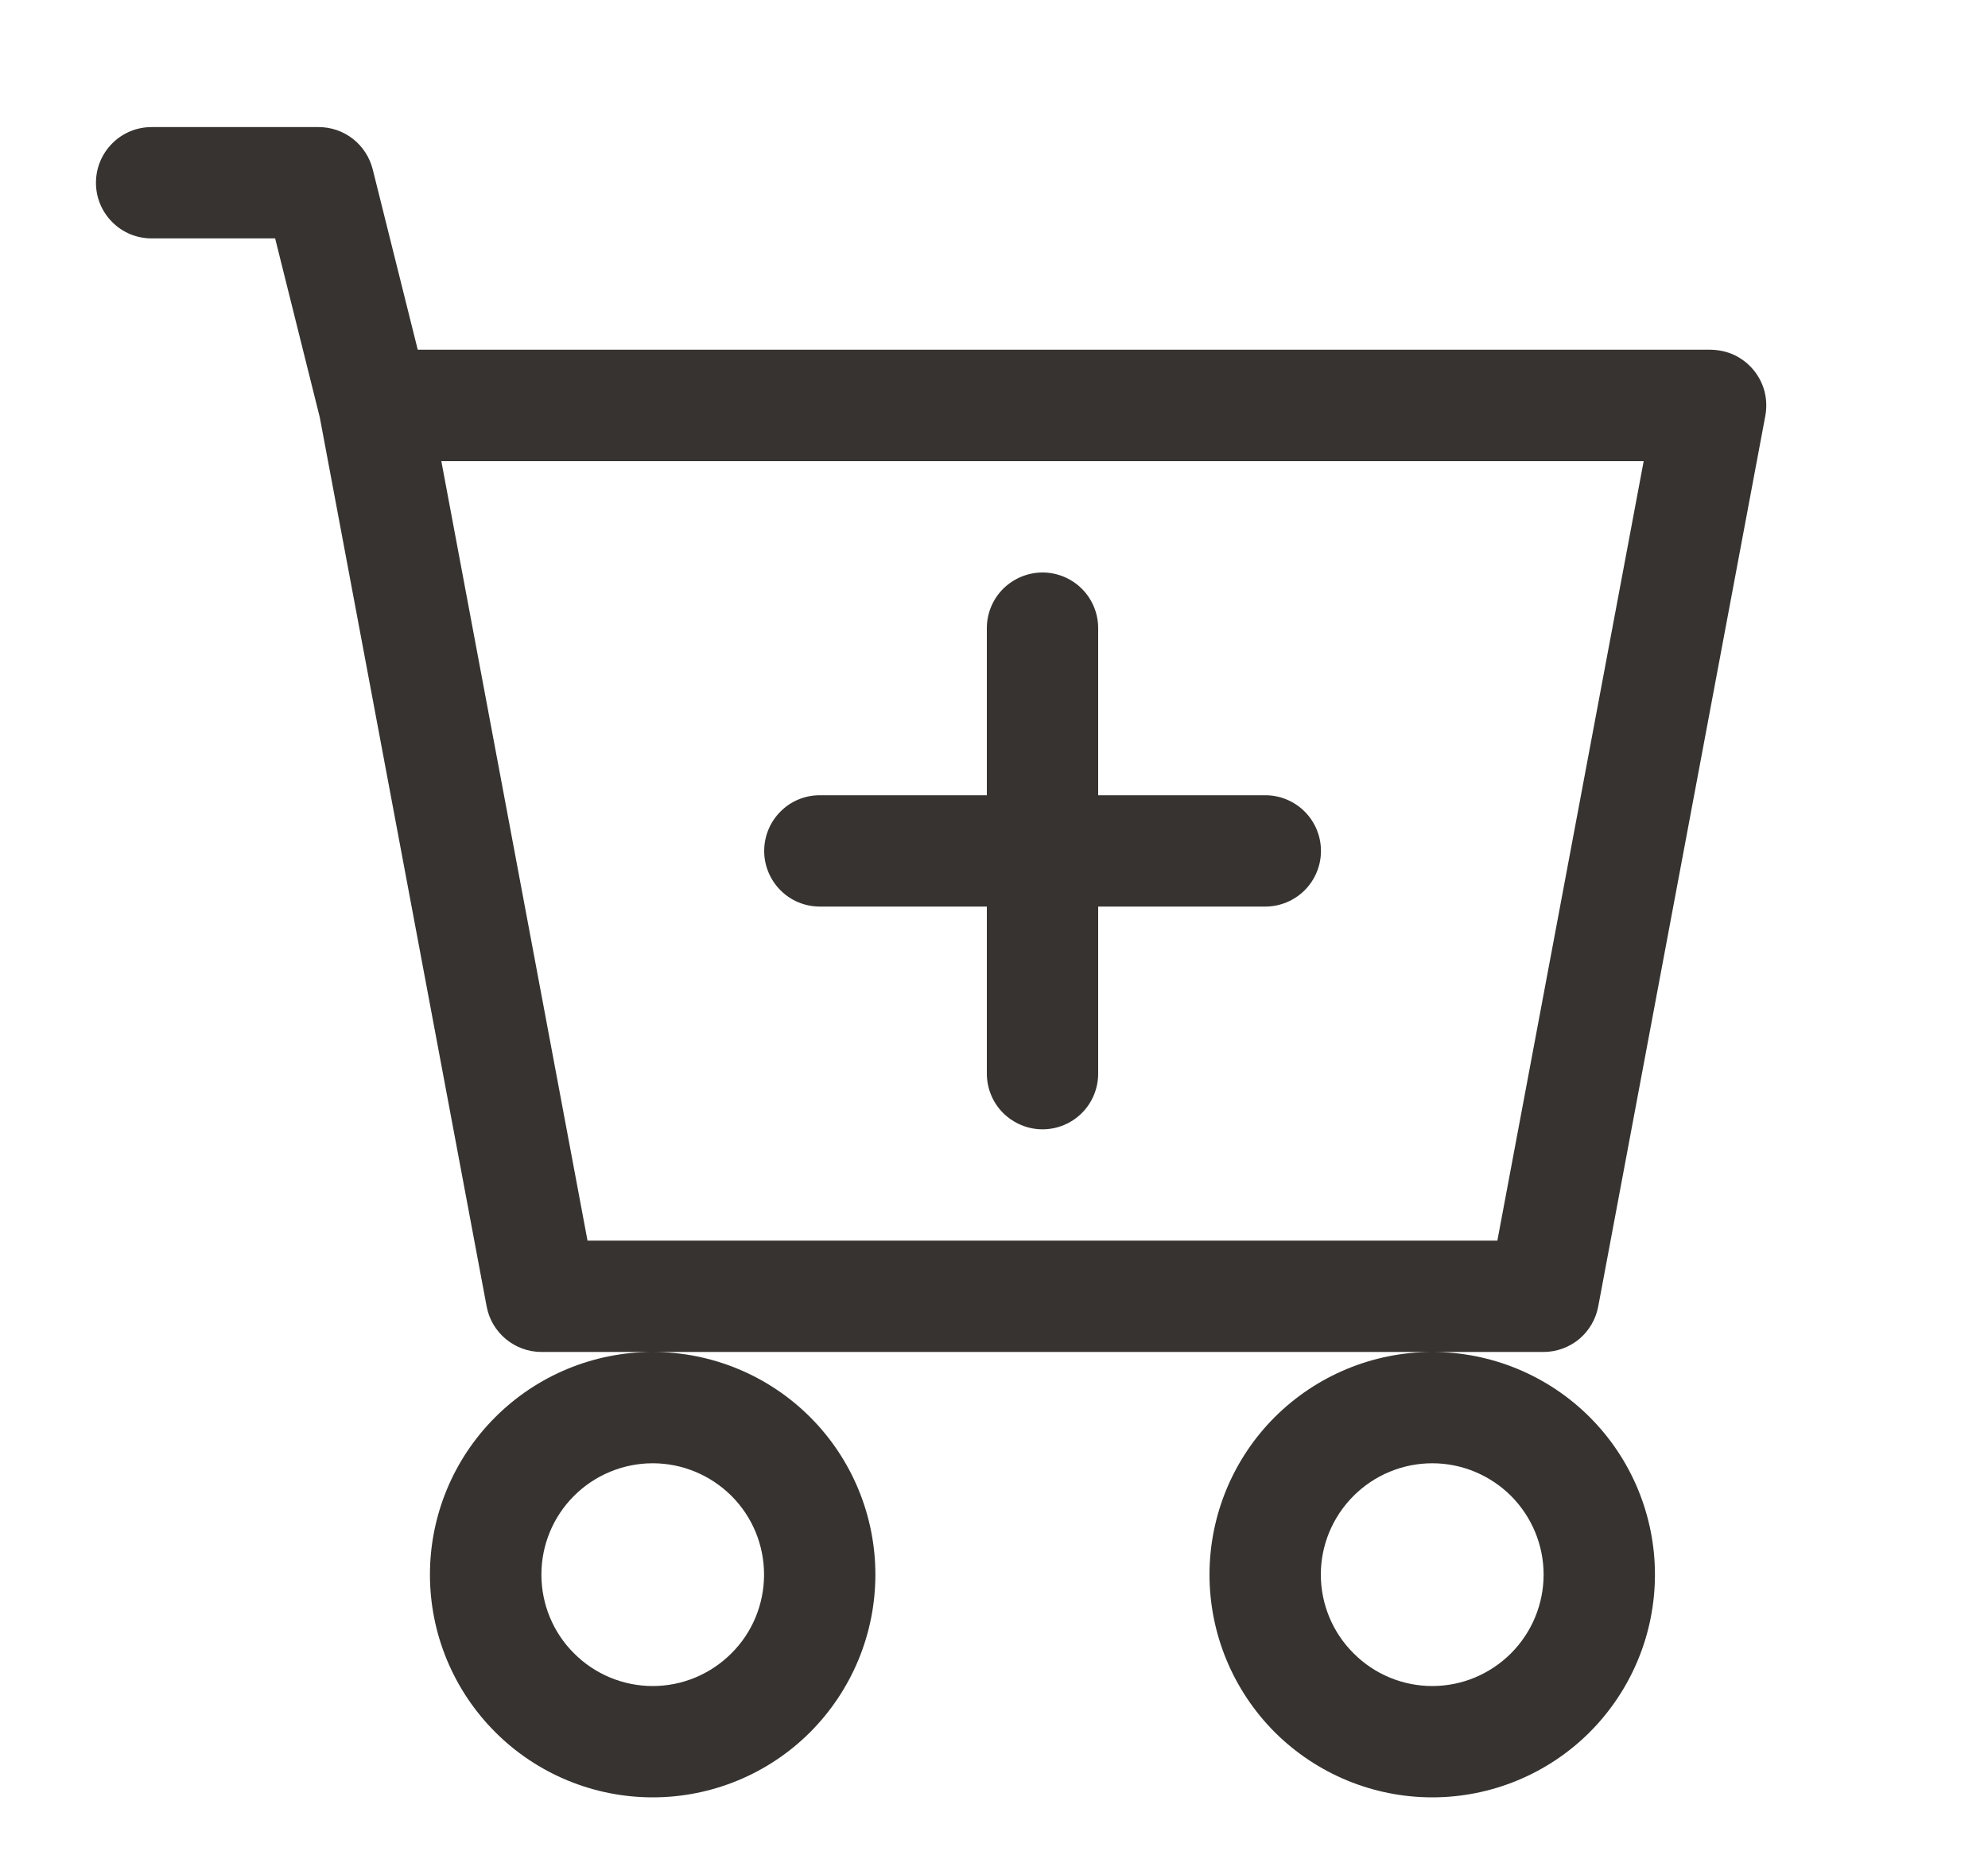 <svg width="15" height="14" viewBox="0 0 15 14" fill="none" xmlns="http://www.w3.org/2000/svg">
<path d="M8.286 4.74C8.286 4.629 8.242 4.522 8.163 4.443C8.085 4.365 7.978 4.32 7.866 4.32C7.755 4.32 7.648 4.365 7.569 4.443C7.49 4.522 7.446 4.629 7.446 4.74V6.001H6.186C6.074 6.001 5.967 6.045 5.889 6.124C5.81 6.203 5.766 6.31 5.766 6.421C5.766 6.532 5.81 6.639 5.889 6.718C5.967 6.797 6.074 6.841 6.186 6.841H7.446V8.101C7.446 8.213 7.49 8.32 7.569 8.399C7.648 8.477 7.755 8.522 7.866 8.522C7.978 8.522 8.085 8.477 8.163 8.399C8.242 8.32 8.286 8.213 8.286 8.101V6.841H9.547C9.658 6.841 9.765 6.797 9.844 6.718C9.923 6.639 9.967 6.532 9.967 6.421C9.967 6.31 9.923 6.203 9.844 6.124C9.765 6.045 9.658 6.001 9.547 6.001H8.286V4.74Z" fill="#363330"/>
<path d="M1.144 0.959C1.032 0.959 0.925 1.003 0.847 1.082C0.768 1.161 0.724 1.268 0.724 1.379C0.724 1.491 0.768 1.597 0.847 1.676C0.925 1.755 1.032 1.799 1.144 1.799H2.076L2.413 3.15L3.672 9.859C3.69 9.955 3.741 10.042 3.817 10.105C3.892 10.167 3.987 10.202 4.085 10.202H4.925C4.479 10.202 4.052 10.379 3.737 10.694C3.421 11.009 3.244 11.437 3.244 11.882C3.244 12.328 3.421 12.755 3.737 13.071C4.052 13.386 4.479 13.563 4.925 13.563C5.371 13.563 5.798 13.386 6.113 13.071C6.428 12.755 6.605 12.328 6.605 11.882C6.605 11.437 6.428 11.009 6.113 10.694C5.798 10.379 5.371 10.202 4.925 10.202H10.807C10.361 10.202 9.934 10.379 9.618 10.694C9.303 11.009 9.126 11.437 9.126 11.882C9.126 12.328 9.303 12.755 9.618 13.071C9.934 13.386 10.361 13.563 10.807 13.563C11.252 13.563 11.68 13.386 11.995 13.071C12.31 12.755 12.487 12.328 12.487 11.882C12.487 11.437 12.31 11.009 11.995 10.694C11.68 10.379 11.252 10.202 10.807 10.202H11.647C11.745 10.202 11.84 10.167 11.915 10.105C11.99 10.042 12.041 9.955 12.059 9.859L13.32 3.137C13.331 3.076 13.329 3.014 13.314 2.954C13.298 2.894 13.27 2.839 13.23 2.791C13.191 2.744 13.142 2.706 13.086 2.679C13.03 2.653 12.969 2.64 12.907 2.639H3.152L2.812 1.277C2.789 1.187 2.737 1.106 2.663 1.048C2.589 0.99 2.498 0.959 2.404 0.959H1.144ZM4.433 9.362L3.33 3.48H12.402L11.298 9.362H4.433ZM5.765 11.882C5.765 12.105 5.677 12.319 5.519 12.476C5.361 12.634 5.148 12.723 4.925 12.723C4.702 12.723 4.488 12.634 4.331 12.476C4.173 12.319 4.085 12.105 4.085 11.882C4.085 11.659 4.173 11.446 4.331 11.288C4.488 11.131 4.702 11.042 4.925 11.042C5.148 11.042 5.361 11.131 5.519 11.288C5.677 11.446 5.765 11.659 5.765 11.882ZM11.647 11.882C11.647 12.105 11.558 12.319 11.401 12.476C11.243 12.634 11.03 12.723 10.807 12.723C10.584 12.723 10.37 12.634 10.213 12.476C10.055 12.319 9.966 12.105 9.966 11.882C9.966 11.659 10.055 11.446 10.213 11.288C10.37 11.131 10.584 11.042 10.807 11.042C11.03 11.042 11.243 11.131 11.401 11.288C11.558 11.446 11.647 11.659 11.647 11.882Z" fill="#363330"/>
</svg>
